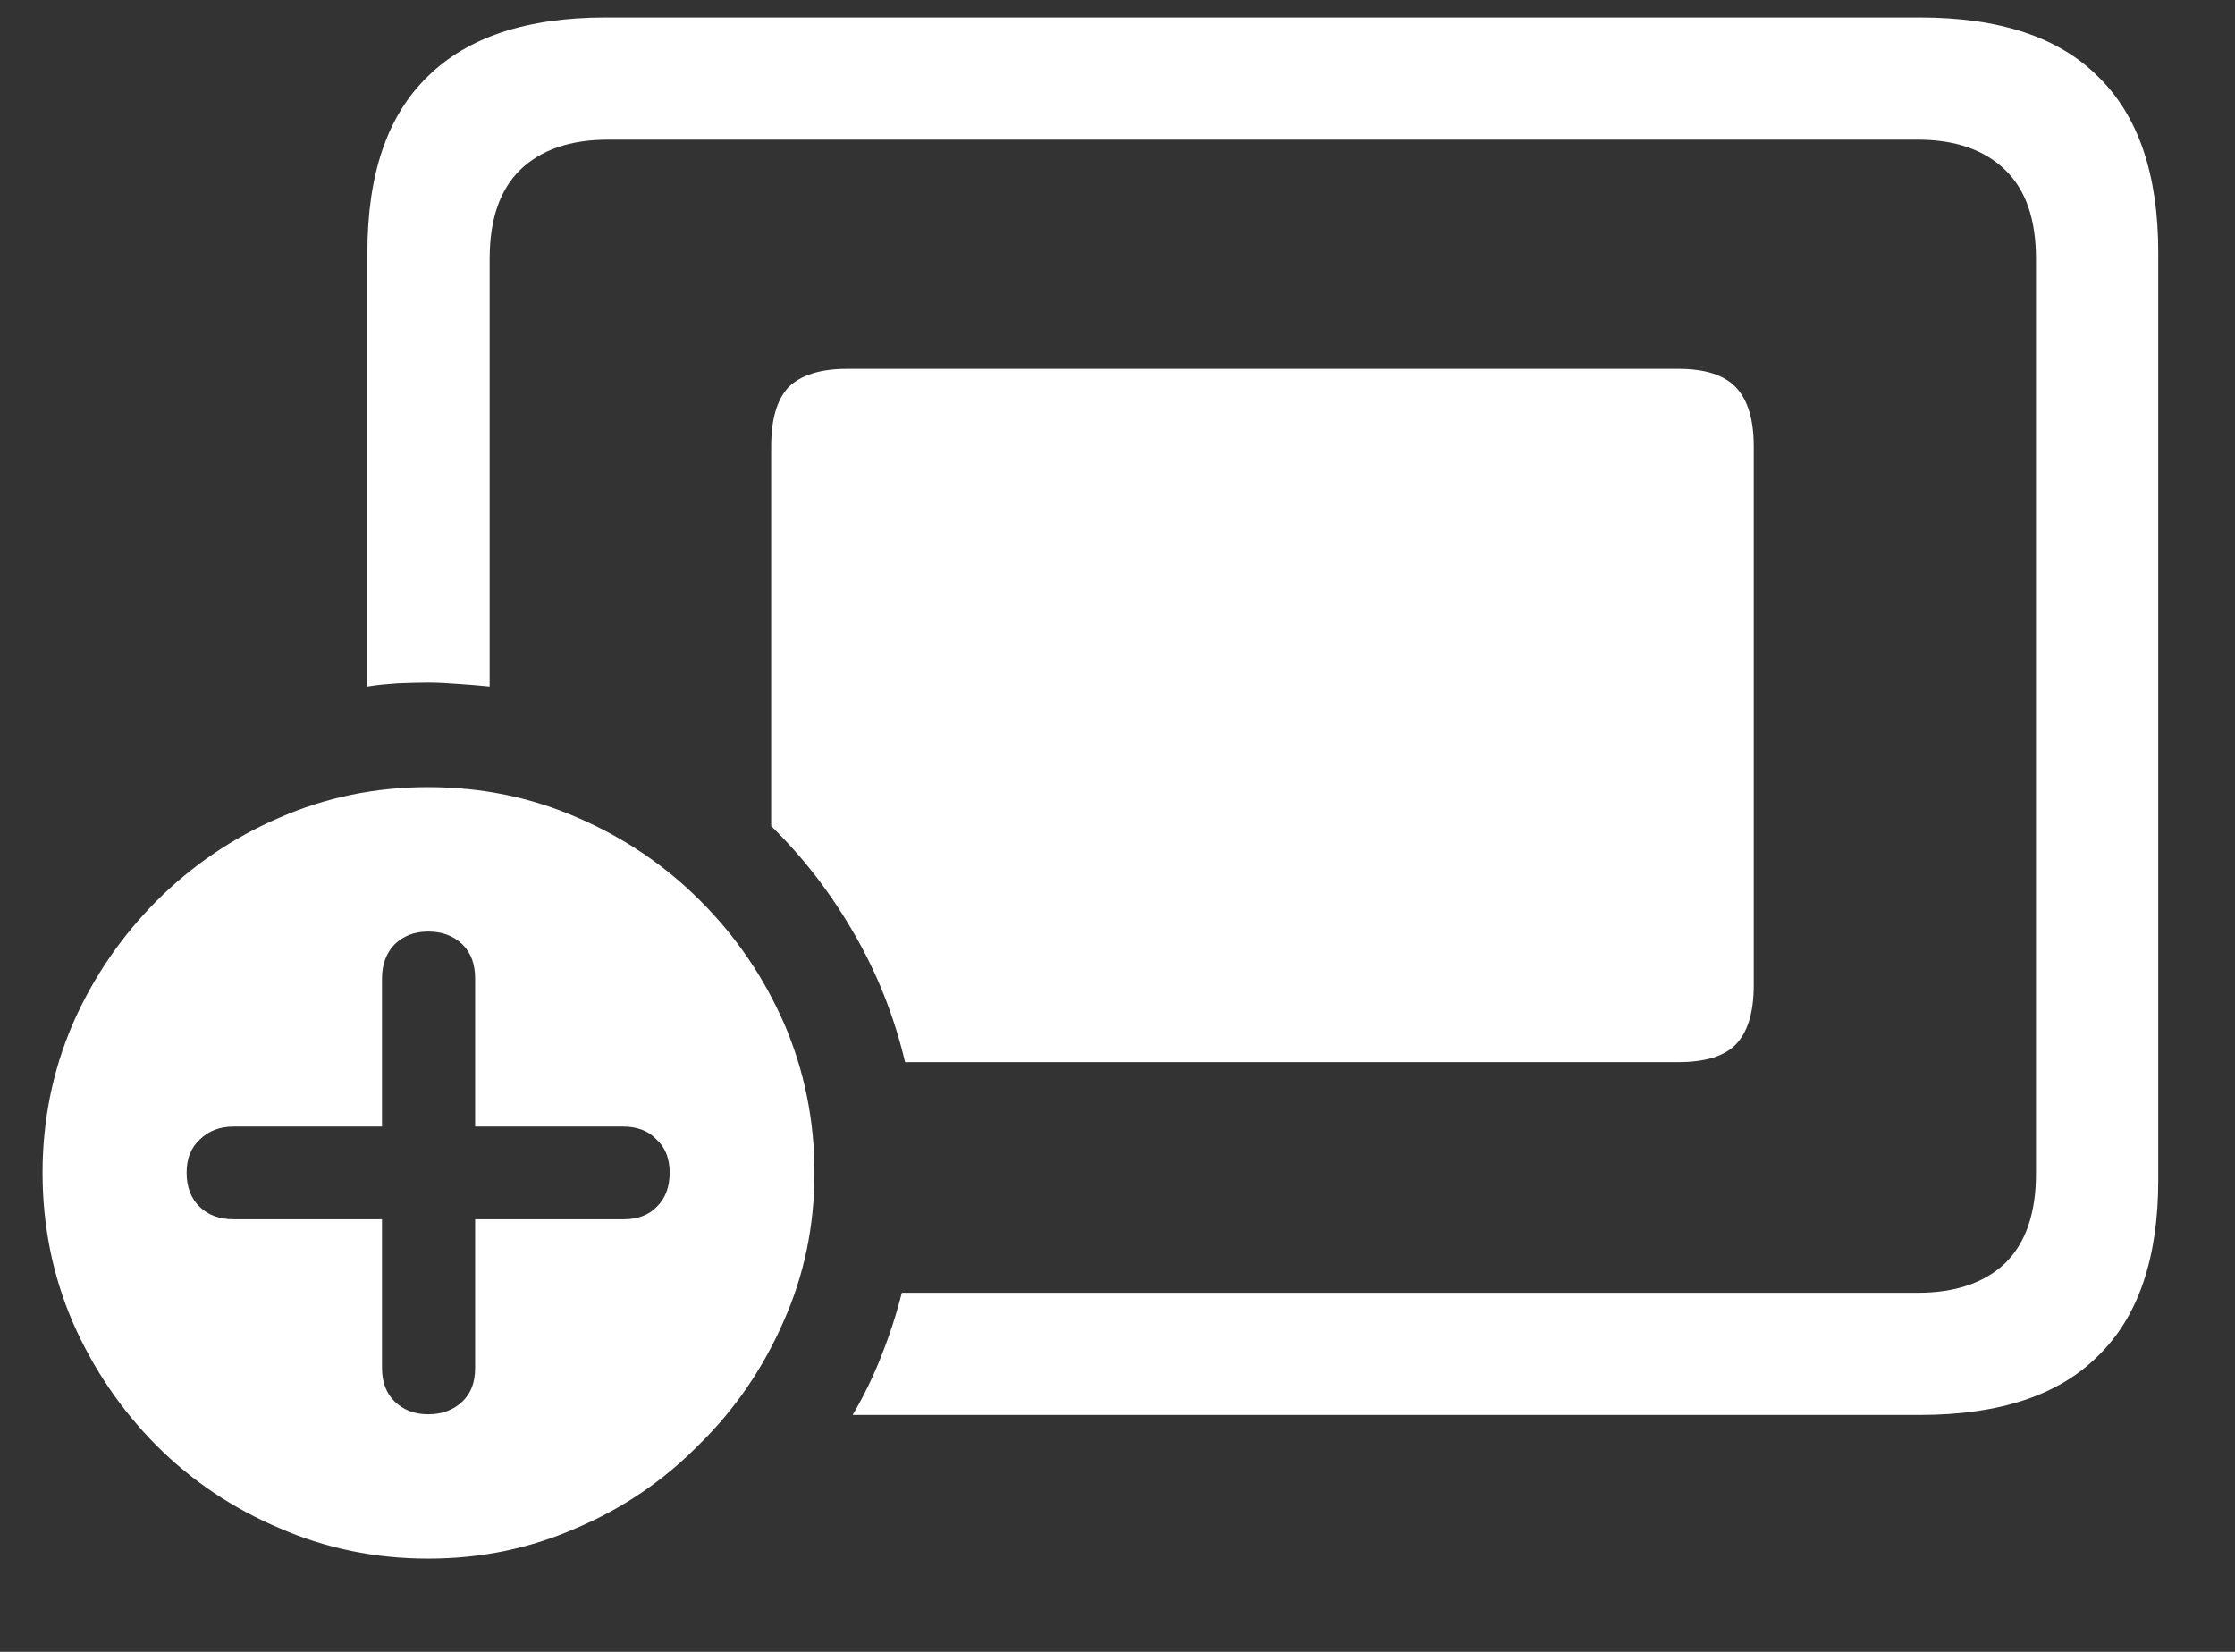 <?xml version="1.0" encoding="UTF-8"?>
<svg xmlns="http://www.w3.org/2000/svg" xmlns:xlink="http://www.w3.org/1999/xlink" width="24" height="17.739" viewBox="0 0 24 17.739" version="1.1">
<rect x="0" y="0" width="24" height="17.739" fill="#333333" stroke="none"/>
<g id="surface1">
<path style=" stroke:none;fill-rule:nonzero;fill:rgb(100%,100%,100%);fill-opacity:1;" d="M 9.719 11.406 L 18.023 11.406 C 18.309 11.406 18.512 11.344 18.637 11.219 C 18.766 11.086 18.832 10.875 18.832 10.582 L 18.832 4.793 C 18.832 4.5 18.766 4.289 18.637 4.156 C 18.512 4.027 18.309 3.961 18.023 3.961 L 9.098 3.961 C 8.809 3.961 8.602 4.027 8.469 4.156 C 8.344 4.289 8.281 4.5 8.281 4.793 L 8.281 8.871 C 8.629 9.211 8.926 9.598 9.172 10.027 C 9.422 10.457 9.602 10.914 9.719 11.406 Z M 9.156 15.195 L 20.617 15.195 C 21.469 15.195 22.109 14.984 22.531 14.559 C 22.961 14.141 23.176 13.512 23.176 12.668 L 23.176 2.715 C 23.176 1.871 22.961 1.242 22.531 0.824 C 22.109 0.398 21.469 0.188 20.617 0.188 L 6.504 0.188 C 5.656 0.188 5.02 0.398 4.59 0.824 C 4.16 1.242 3.945 1.871 3.945 2.715 L 3.945 7.371 C 4.055 7.352 4.164 7.344 4.273 7.336 C 4.387 7.332 4.496 7.328 4.598 7.328 C 4.711 7.328 4.824 7.336 4.934 7.344 C 5.039 7.352 5.148 7.359 5.258 7.371 L 5.258 2.781 C 5.258 2.355 5.367 2.039 5.586 1.824 C 5.809 1.609 6.121 1.5 6.531 1.5 L 20.594 1.5 C 20.996 1.5 21.309 1.609 21.531 1.824 C 21.754 2.039 21.863 2.355 21.863 2.781 L 21.863 12.602 C 21.863 13.027 21.754 13.348 21.531 13.566 C 21.309 13.777 20.996 13.883 20.594 13.883 L 9.684 13.883 C 9.625 14.117 9.551 14.344 9.465 14.559 C 9.379 14.781 9.273 14.996 9.156 15.195 Z M 4.598 16.738 C 5.164 16.738 5.691 16.629 6.188 16.41 C 6.688 16.199 7.129 15.898 7.508 15.512 C 7.895 15.133 8.195 14.691 8.414 14.191 C 8.637 13.691 8.746 13.16 8.746 12.594 C 8.746 12.031 8.637 11.496 8.422 10.996 C 8.203 10.496 7.906 10.059 7.523 9.676 C 7.145 9.297 6.703 8.996 6.203 8.781 C 5.703 8.562 5.168 8.453 4.598 8.453 C 4.031 8.453 3.5 8.562 3 8.781 C 2.5 8.996 2.059 9.297 1.68 9.676 C 1.301 10.059 1 10.496 0.781 10.996 C 0.566 11.496 0.457 12.031 0.457 12.594 C 0.457 13.164 0.566 13.699 0.781 14.199 C 1 14.699 1.301 15.141 1.68 15.523 C 2.059 15.902 2.5 16.199 3 16.41 C 3.5 16.629 4.031 16.738 4.598 16.738 Z M 4.598 15.188 C 4.449 15.188 4.332 15.141 4.238 15.051 C 4.148 14.961 4.102 14.844 4.102 14.691 L 4.102 13.094 L 2.512 13.094 C 2.359 13.094 2.238 13.051 2.145 12.961 C 2.051 12.871 2.004 12.746 2.004 12.594 C 2.004 12.441 2.051 12.324 2.145 12.238 C 2.238 12.145 2.359 12.098 2.512 12.098 L 4.102 12.098 L 4.102 10.508 C 4.102 10.355 4.148 10.234 4.238 10.141 C 4.332 10.051 4.449 10.004 4.598 10.004 C 4.75 10.004 4.871 10.051 4.965 10.141 C 5.059 10.234 5.102 10.355 5.102 10.508 L 5.102 12.098 L 6.691 12.098 C 6.844 12.098 6.965 12.145 7.051 12.238 C 7.145 12.324 7.191 12.441 7.191 12.594 C 7.191 12.746 7.145 12.871 7.051 12.961 C 6.965 13.051 6.844 13.094 6.691 13.094 L 5.102 13.094 L 5.102 14.691 C 5.102 14.844 5.059 14.961 4.965 15.051 C 4.871 15.141 4.75 15.188 4.598 15.188 Z M 4.598 15.188 "/>
</g>
</svg>
